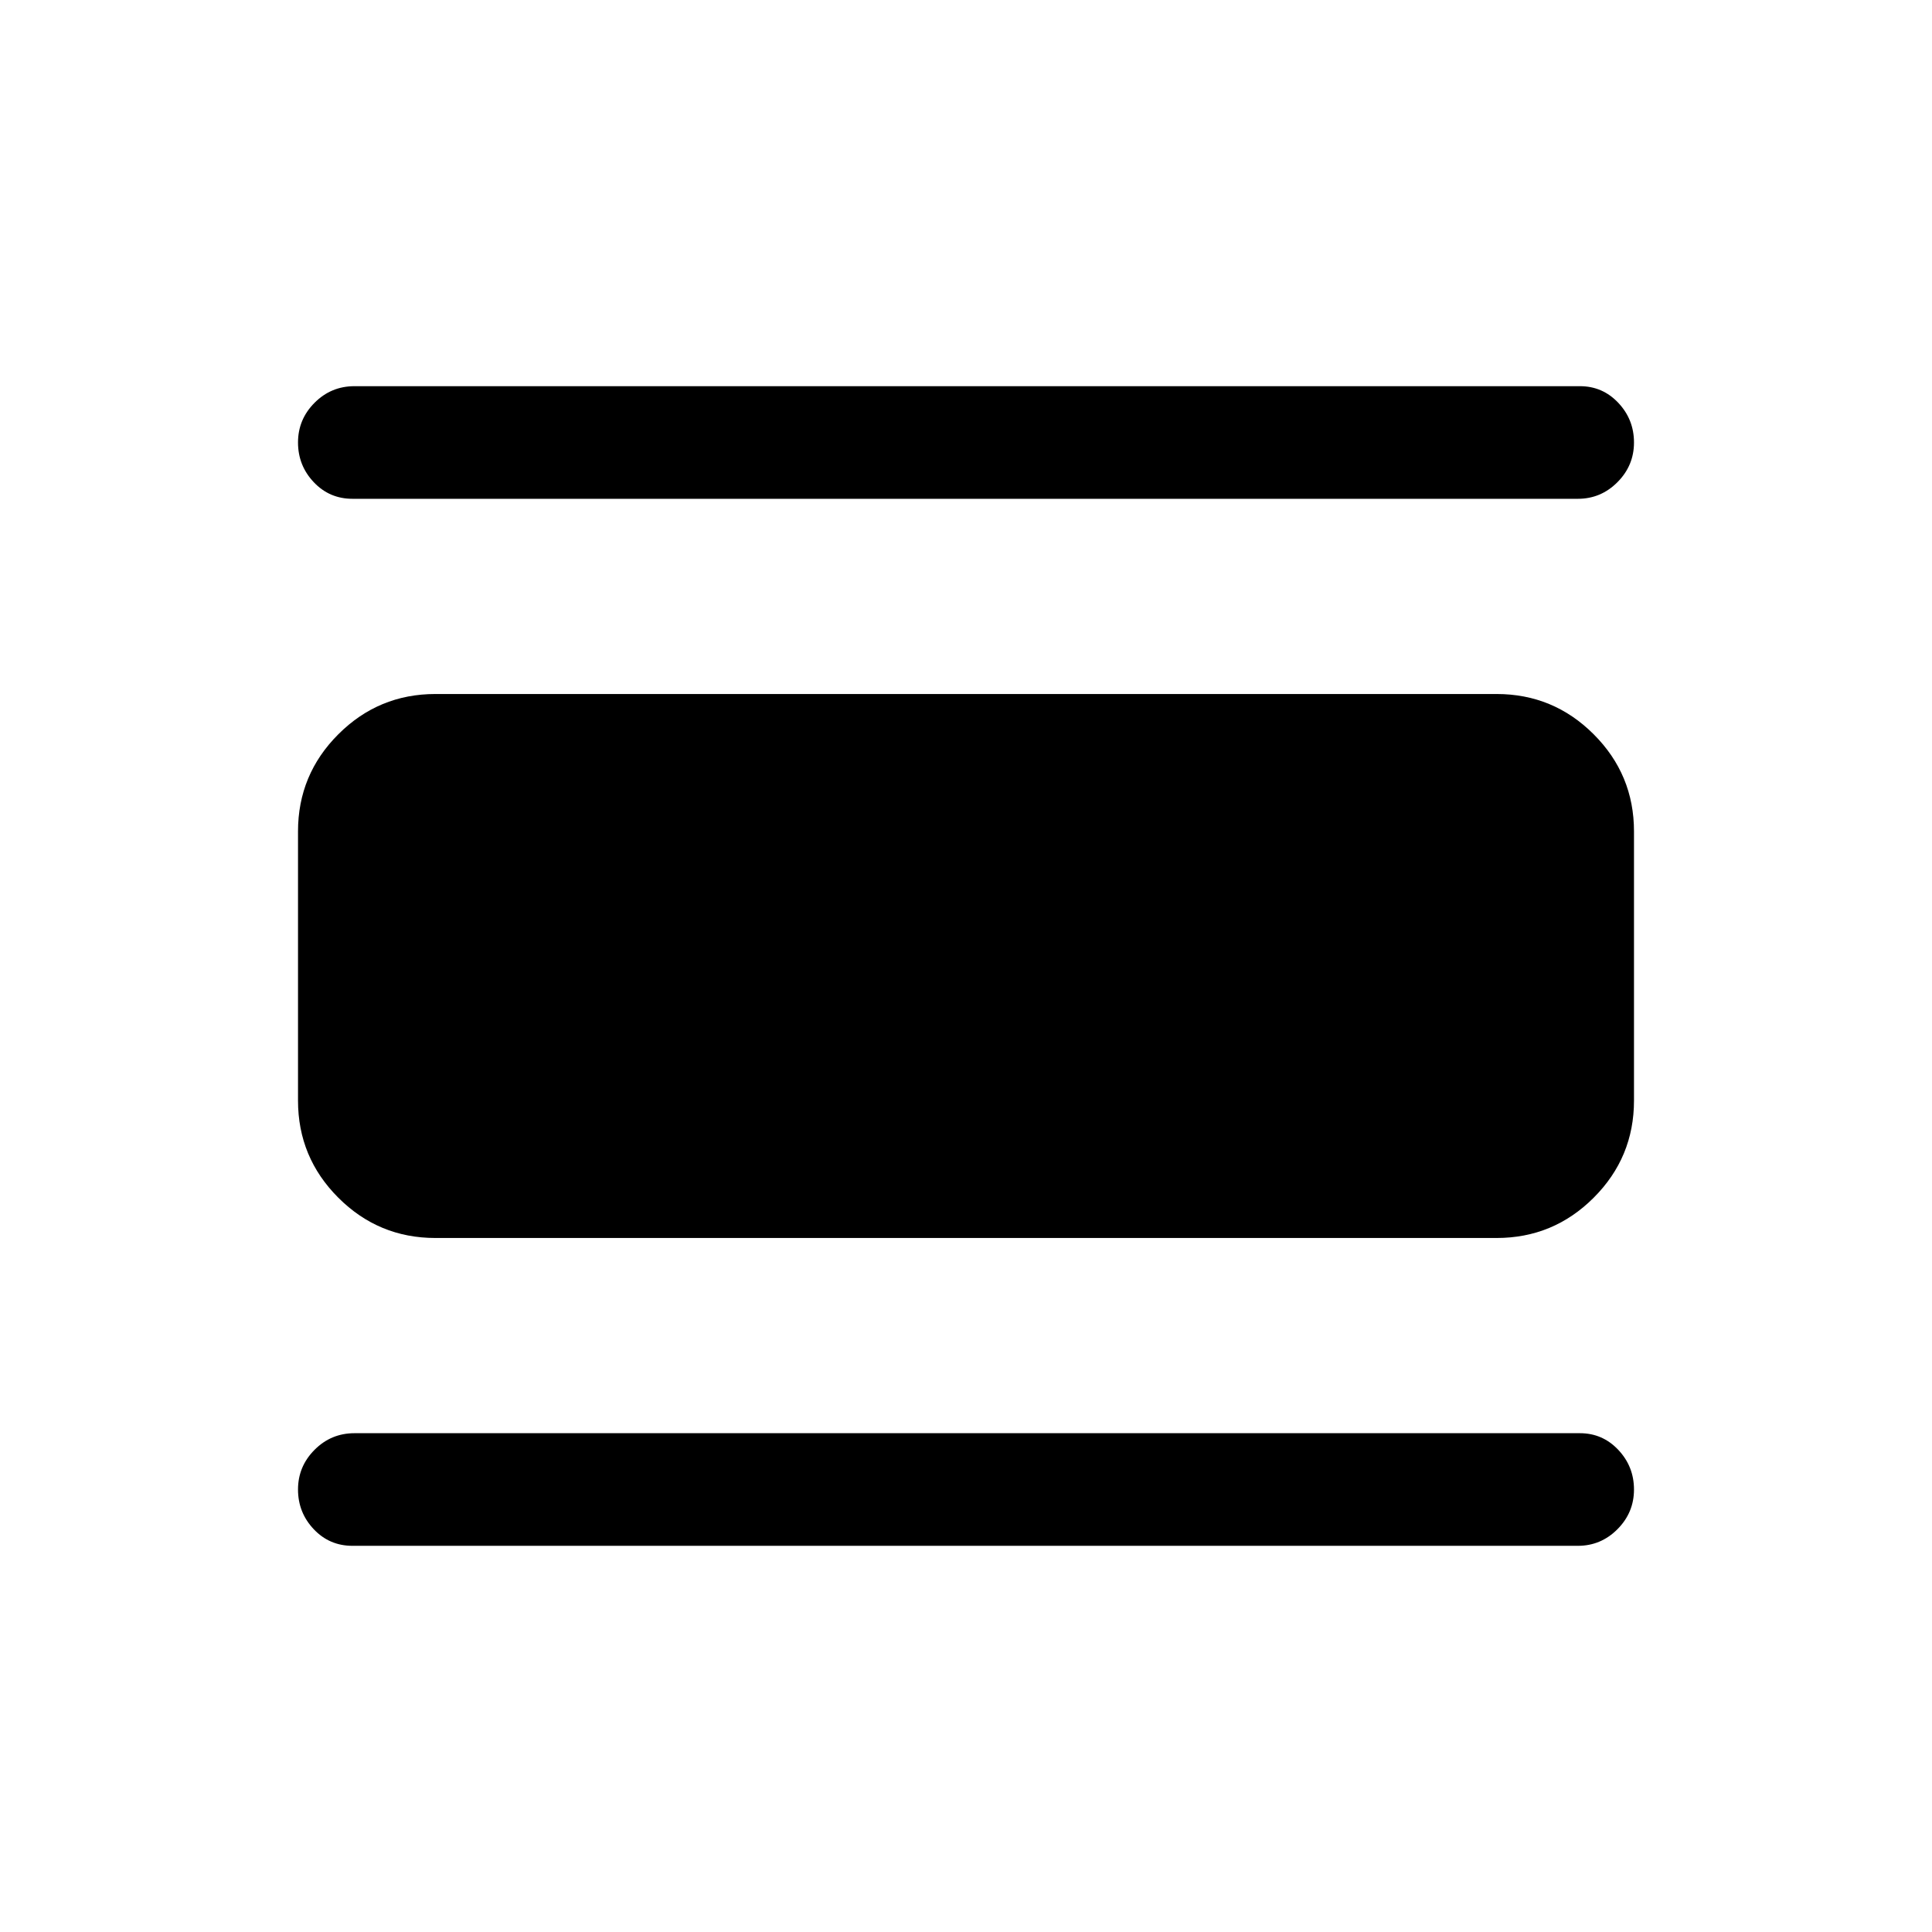 <svg xmlns="http://www.w3.org/2000/svg" height="24" viewBox="0 -960 960 960" width="24"><path d="M175.15-191.89q-11.46 0-19.26-8.26-7.81-8.27-7.81-19.73t8.22-19.71q8.22-8.26 19.85-8.26h608.89q11.27 0 19.07 8.27 7.81 8.27 7.81 19.73t-8.22 19.71q-8.22 8.25-19.66 8.25H175.15Zm41.2-152.96q-28.23 0-48.25-20.02t-20.02-48.25v-133.76q0-28.23 20.02-48.25t48.25-20.02h527.3q28.23 0 48.25 20.02t20.02 48.25v133.76q0 28.23-20.02 48.25t-48.25 20.02h-527.3Zm-41.2-367.3q-11.46 0-19.26-8.27-7.81-8.27-7.81-19.73t8.22-19.71q8.22-8.25 19.85-8.25h608.89q11.27 0 19.07 8.26 7.81 8.27 7.81 19.73t-8.22 19.71q-8.22 8.26-19.66 8.26H175.15Z"/></svg>